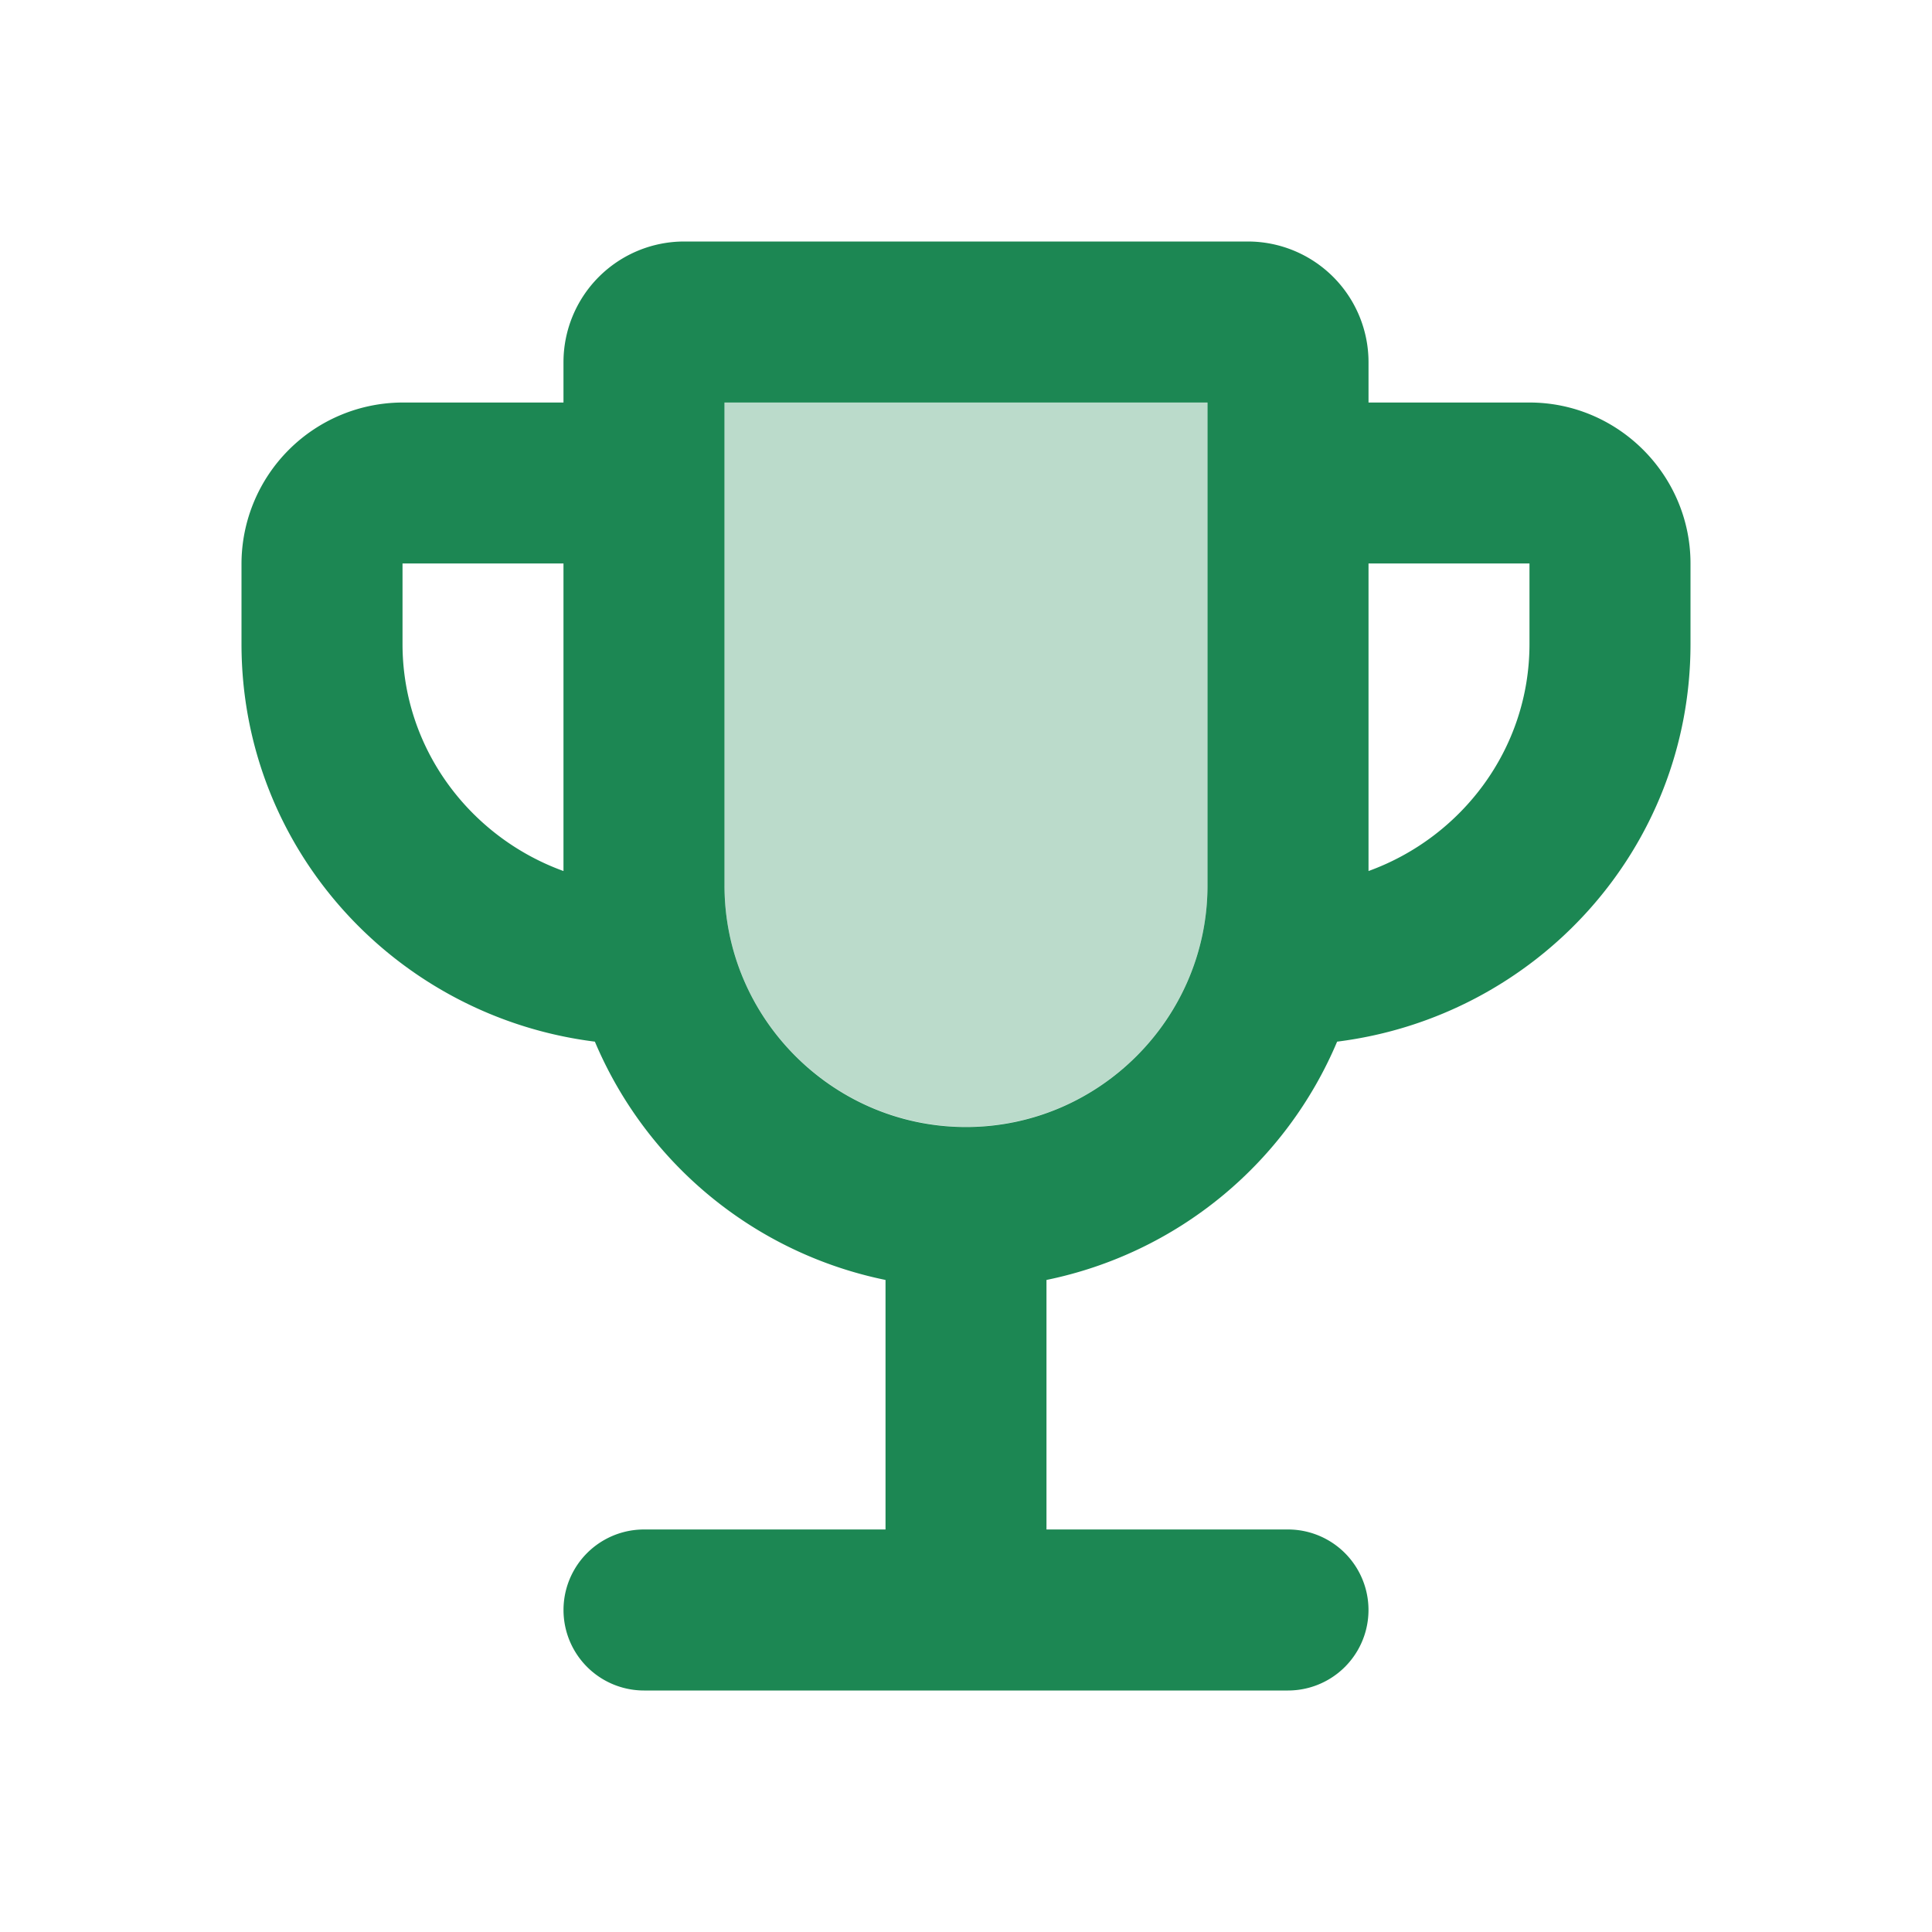 <svg width="32" height="32" fill="none" xmlns="http://www.w3.org/2000/svg"><path opacity=".3" d="M16 18.664c-2.2 0-4-1.8-4-4v-8h8v8c0 2.2-1.8 4-4 4z" fill="#1C8753"/><path d="M25.333 6.667h-2.666V6a2 2 0 00-2-2h-9.334a2 2 0 00-2 2v.667H6.667A2.675 2.675 0 004 9.333v1.334c0 3.4 2.56 6.173 5.853 6.586a6.68 6.68 0 004.814 3.947v4.133h-4a1.333 1.333 0 000 2.667h10.666a1.333 1.333 0 100-2.667h-4V21.2a6.68 6.68 0 004.814-3.947C25.44 16.84 28 14.067 28 10.667V9.333c0-1.466-1.2-2.666-2.667-2.666zm-18.666 4V9.333h2.666v5.094c-1.546-.56-2.666-2.027-2.666-3.76zm9.333 8c-2.2 0-4-1.8-4-4v-8h8v8c0 2.2-1.8 4-4 4zm9.333-8c0 1.733-1.12 3.2-2.666 3.76V9.333h2.666v1.334z" fill="#1C8753"/></svg>